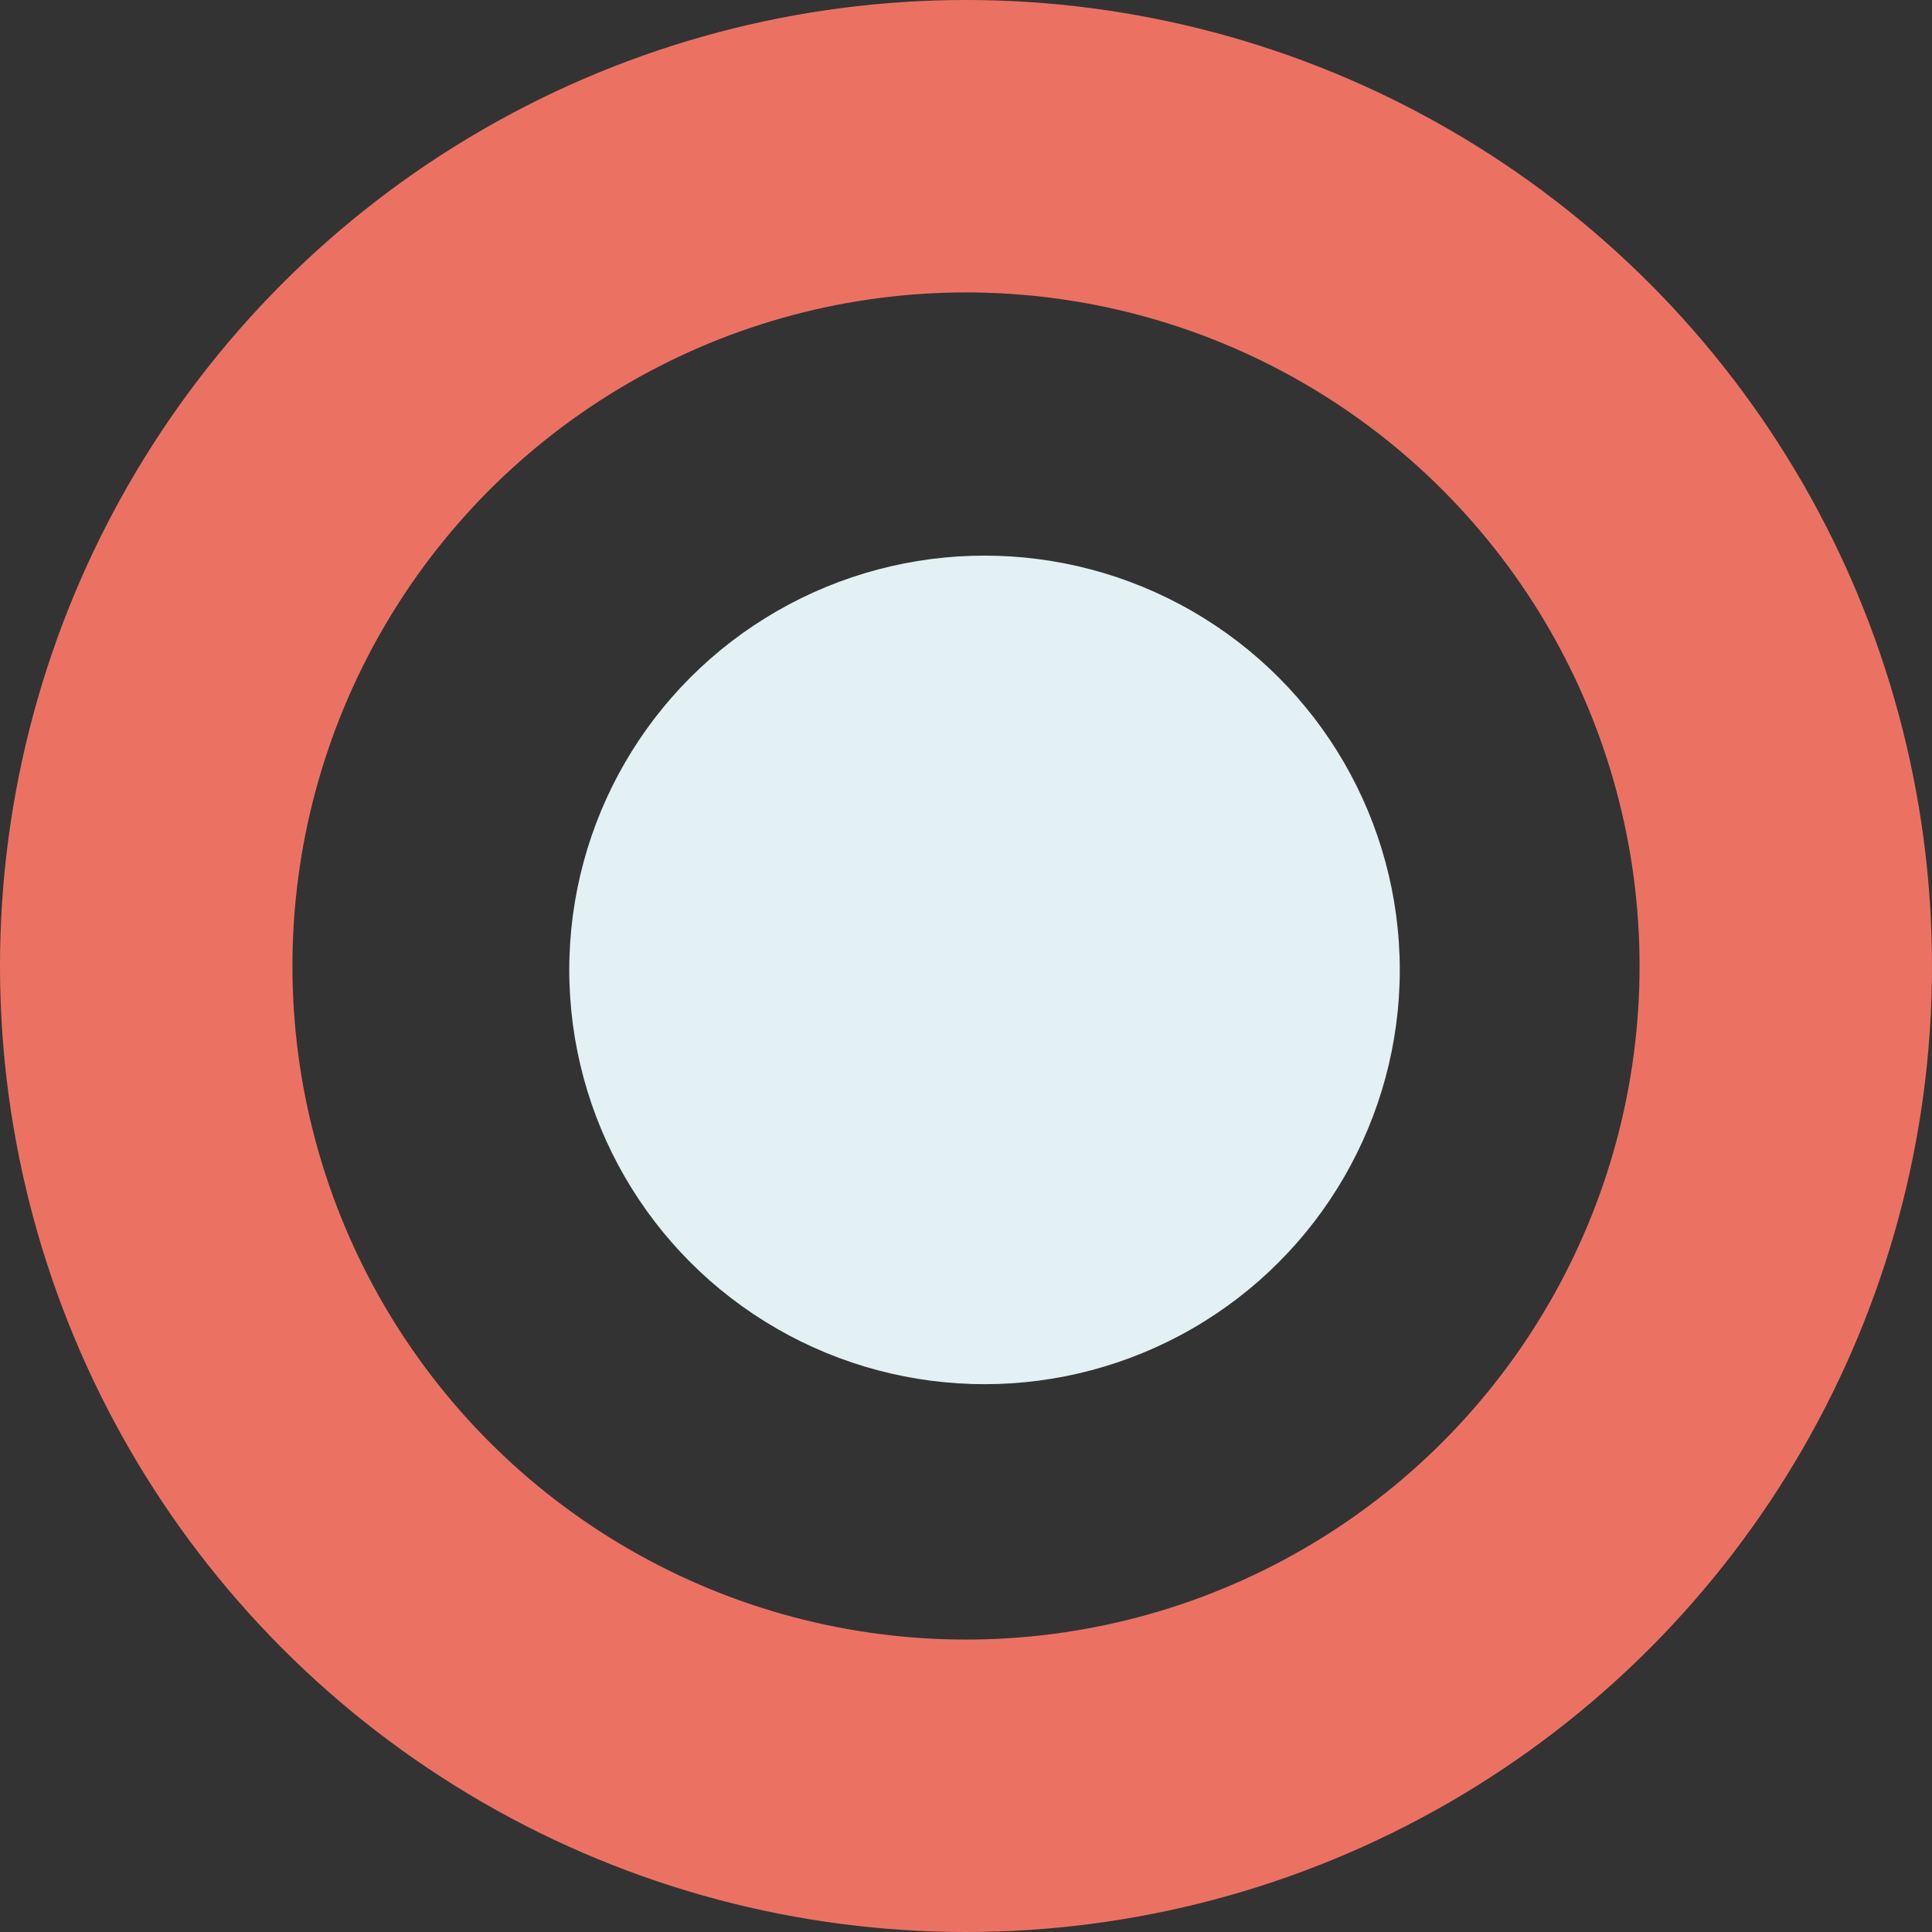 <svg width="991" height="991" viewBox="0 0 991 991" fill="none" xmlns="http://www.w3.org/2000/svg">
<rect x="0" y="0" width="991" height="991" fill="#333333" stroke="none"/>
<circle cx="495.5" cy="495.5" r="420.5" stroke="#EB7263" stroke-width="150"/>
<ellipse cx="505" cy="497.5" rx="213" ry="212.5" fill="#E3F1F5"/>
</svg>
